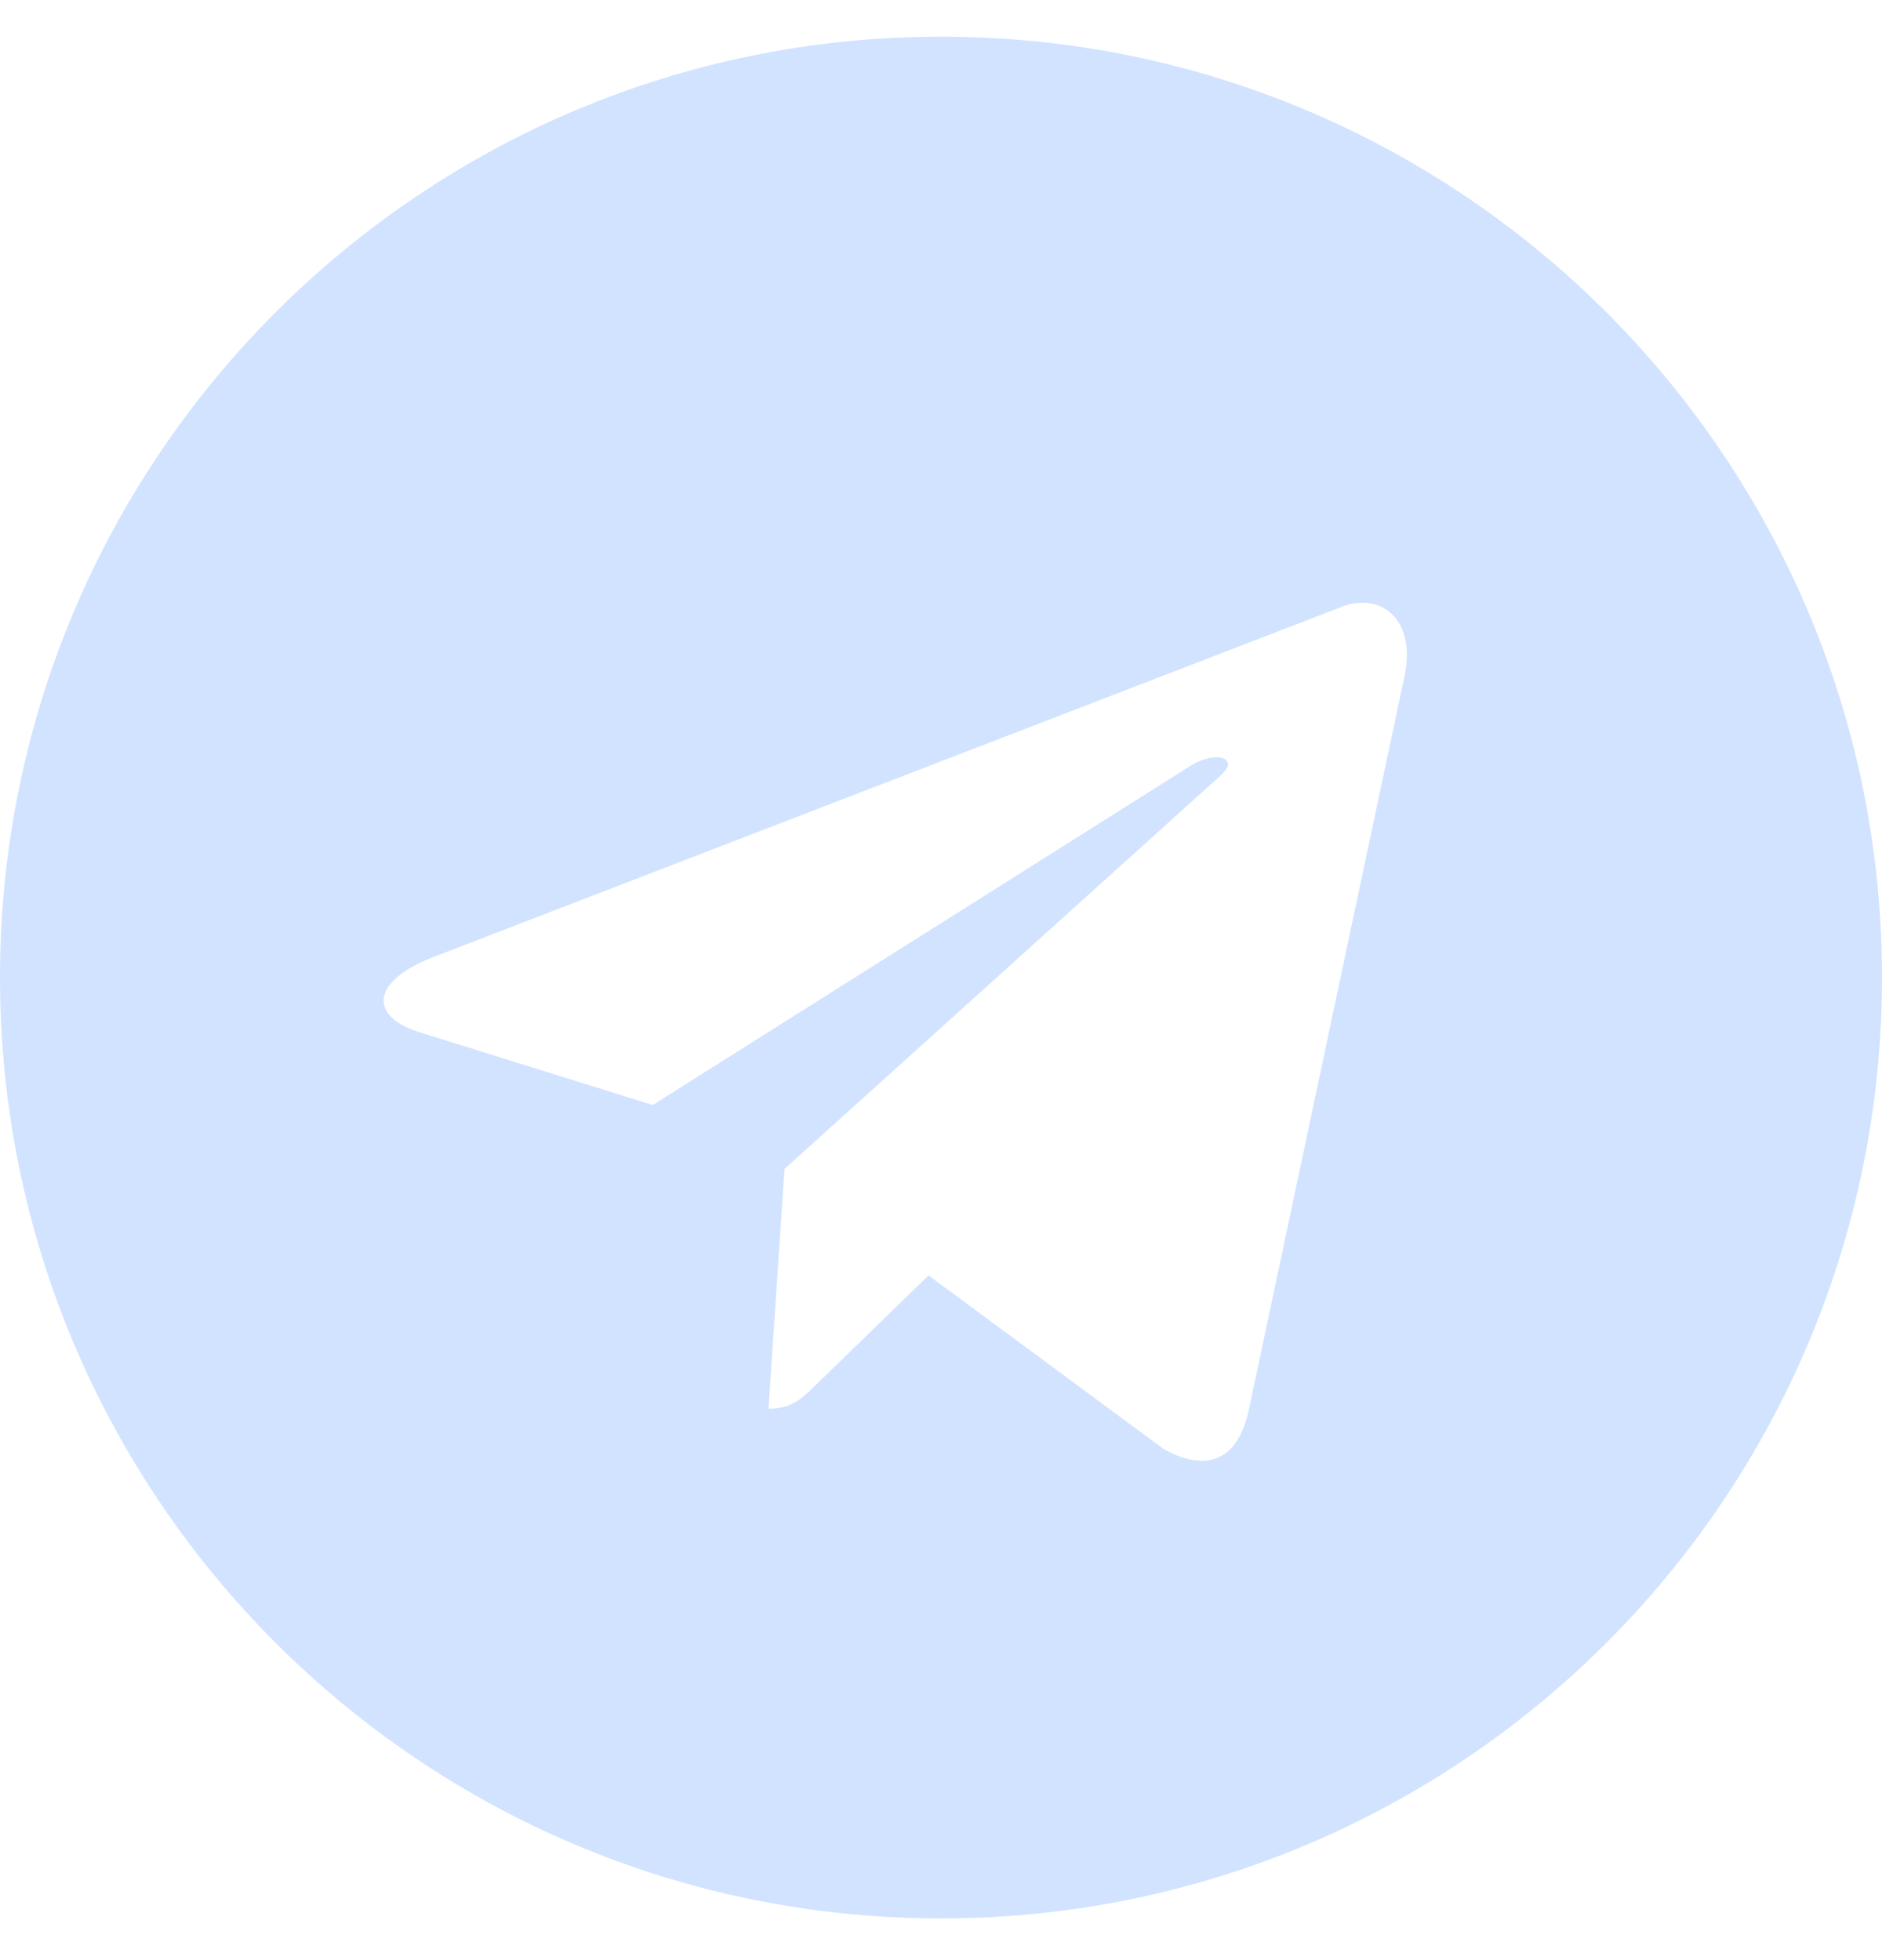 <svg width="24" height="25" viewBox="0 0 24 25" fill="none" xmlns="http://www.w3.org/2000/svg">
<path fill-rule="evenodd" clip-rule="evenodd" d="M0 12.468C0 19.096 5.373 24.468 12 24.468C18.627 24.468 24 19.096 24 12.468C24 5.841 18.627 0.468 12 0.468C5.373 0.468 0 5.841 0 12.468ZM9.8 17.968L10.004 14.909L10.004 14.909L15.569 9.888C15.813 9.671 15.515 9.565 15.191 9.762L8.324 14.094L5.357 13.168C4.717 12.972 4.712 12.532 5.501 12.216L17.06 7.759C17.588 7.519 18.098 7.885 17.896 8.693L15.928 17.97C15.79 18.629 15.392 18.787 14.84 18.482L11.841 16.267L10.4 17.668C10.396 17.672 10.391 17.677 10.386 17.681C10.225 17.838 10.092 17.968 9.8 17.968Z" fill="#D1E3FF"/>
</svg>

